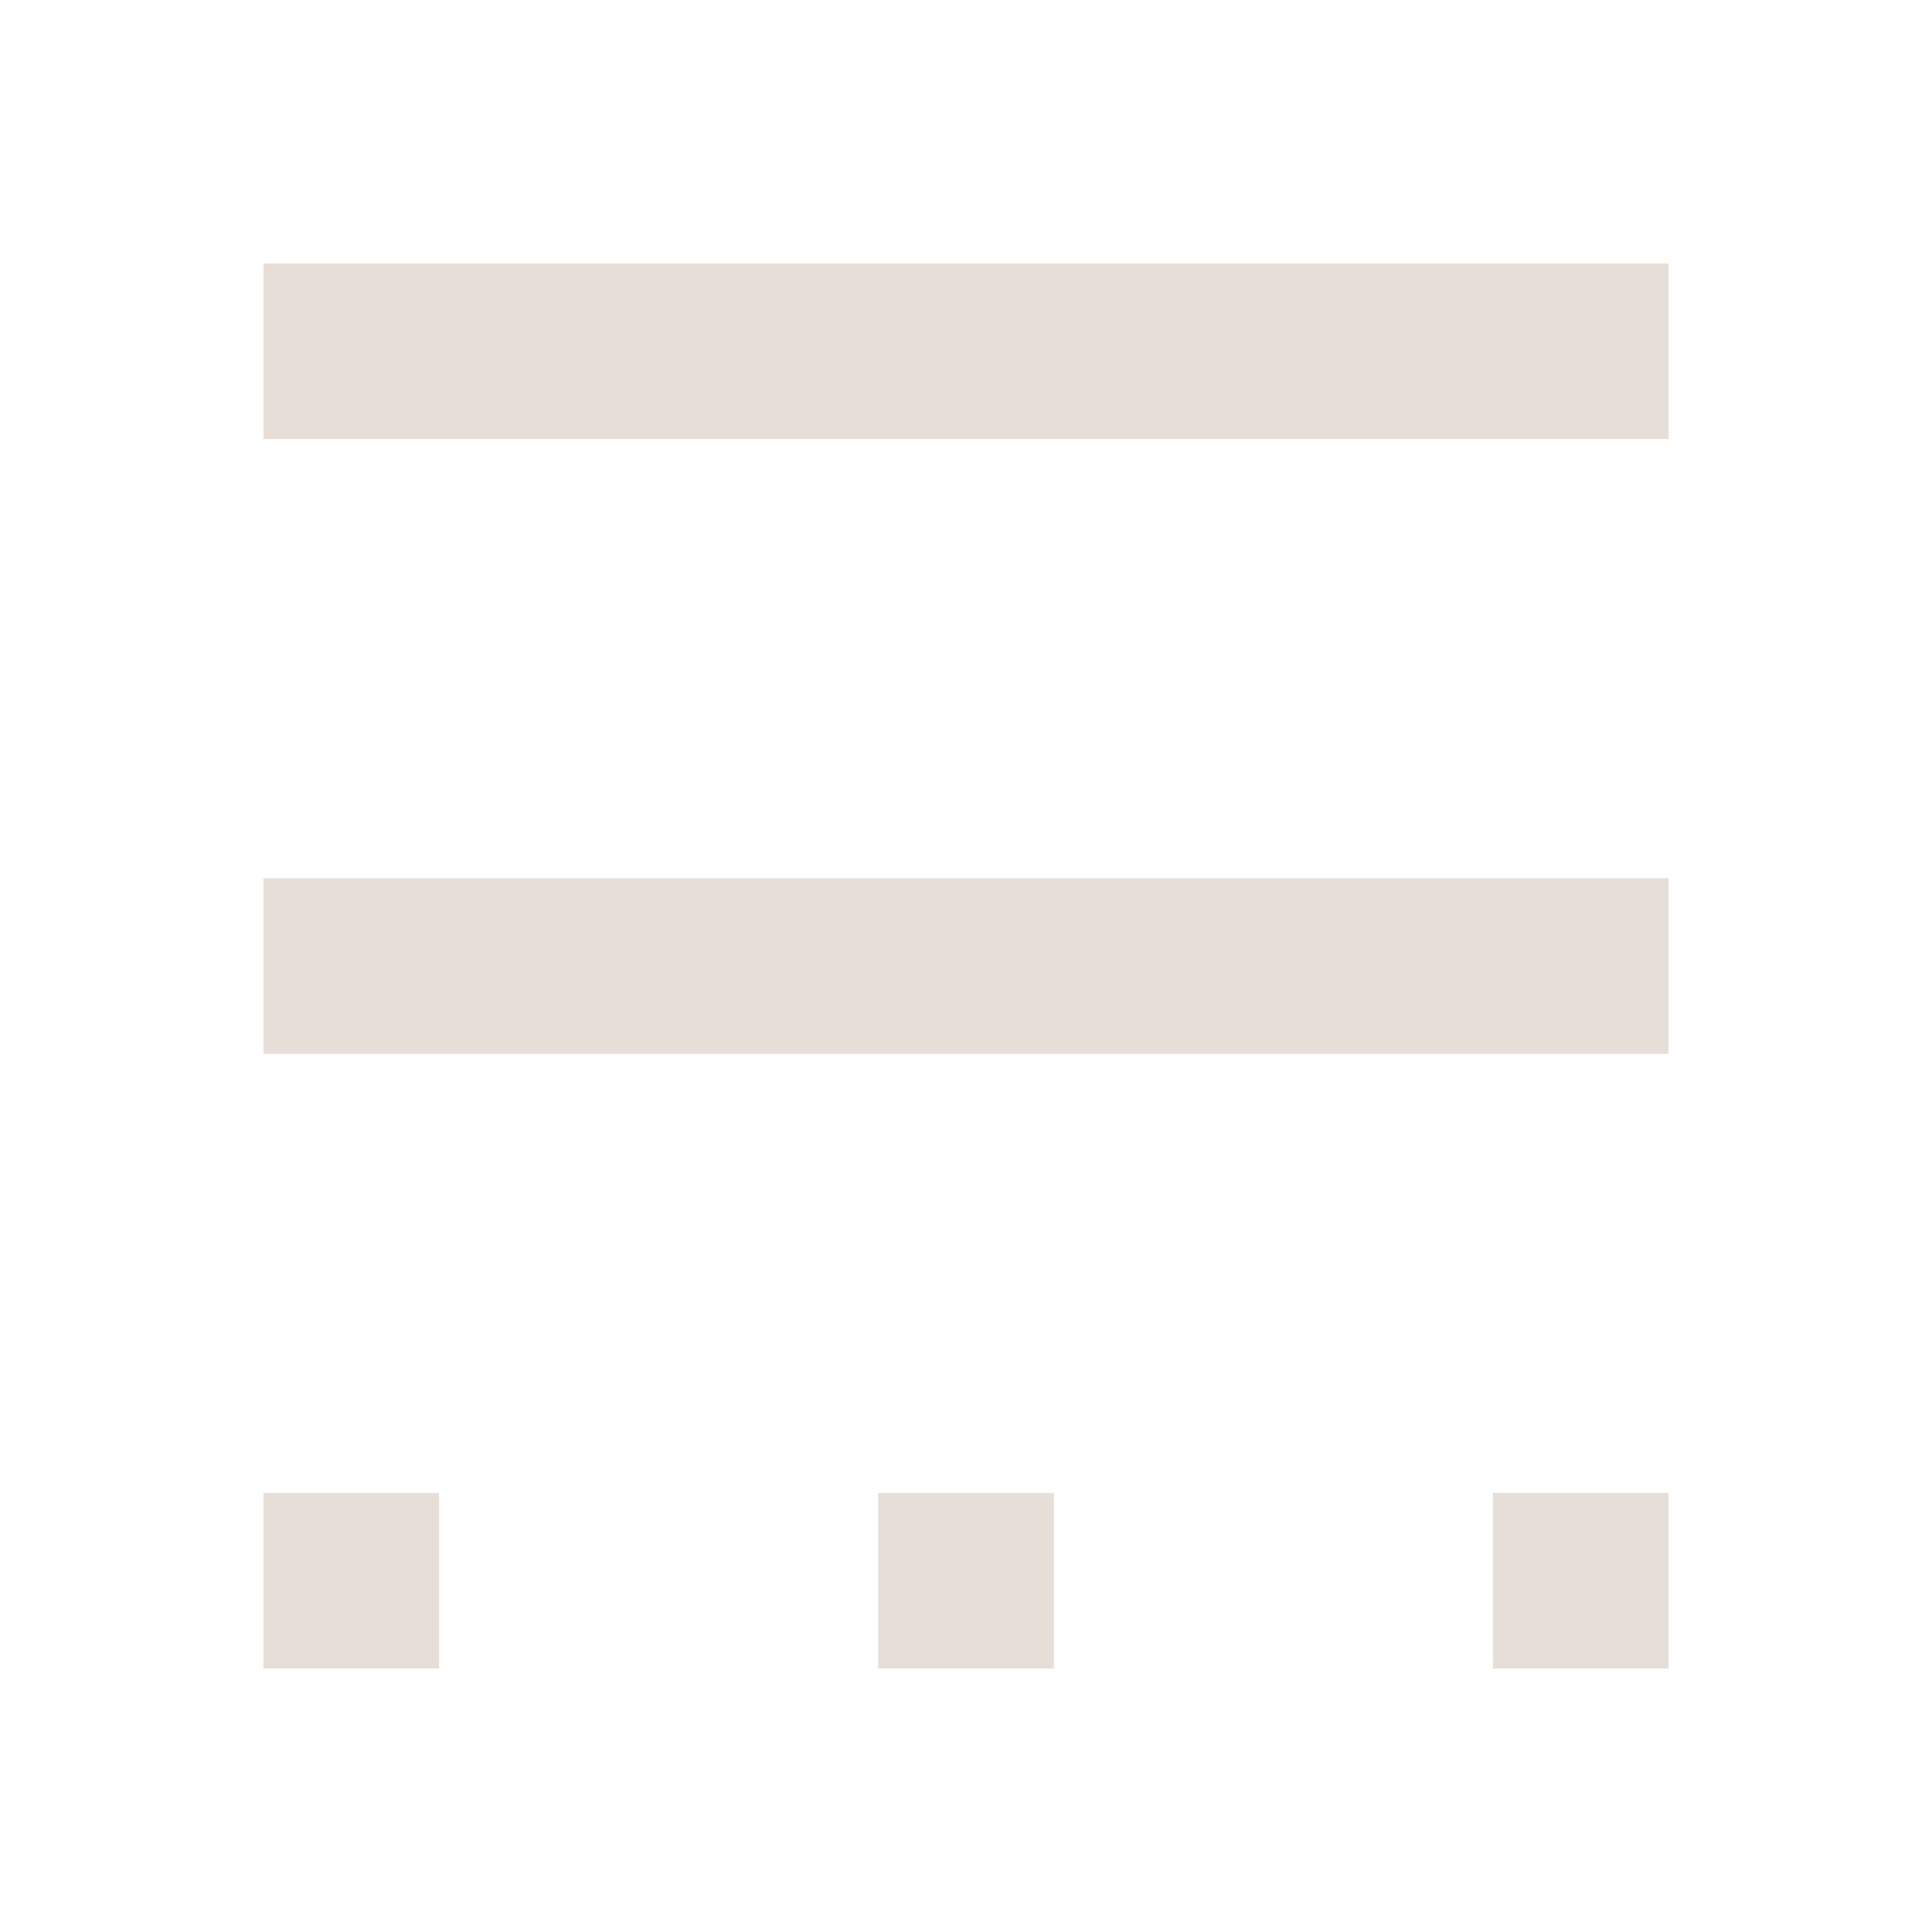 <?xml version="1.0" encoding="UTF-8" standalone="no"?>
<!-- Created with Inkscape (http://www.inkscape.org/) -->

<svg
   xmlns:dc="http://purl.org/dc/elements/1.1/"
   xmlns:cc="http://creativecommons.org/ns#"
   xmlns:rdf="http://www.w3.org/1999/02/22-rdf-syntax-ns#"
   xmlns:svg="http://www.w3.org/2000/svg"
   xmlns="http://www.w3.org/2000/svg"
   xmlns:sodipodi="http://sodipodi.sourceforge.net/DTD/sodipodi-0.dtd"
   xmlns:inkscape="http://www.inkscape.org/namespaces/inkscape"
   width="22"
   height="22"
   id="svg3109"
   version="1.1"
   inkscape:version="0.91 r13725"
   sodipodi:docname="application-menu.svg">
  <sodipodi:namedview
     id="base"
     pagecolor="#ffffff"
     bordercolor="#ffffff"
     borderopacity="1.0"
     inkscape:pageopacity="0.0"
     inkscape:pageshadow="2"
     inkscape:zoom="5.68116"
     inkscape:cx="-55.457995"
     inkscape:cy="23.304834"
     inkscape:document-units="px"
     inkscape:current-layer="layer1"
     showgrid="true"
     fit-margin-top="0"
     fit-margin-left="0"
     fit-margin-right="0"
     fit-margin-bottom="0"
     inkscape:window-width="1920"
     inkscape:window-height="1002"
     inkscape:window-x="0"
     inkscape:window-y="26"
     inkscape:window-maximized="1"
     inkscape:showpageshadow="false">
    <inkscape:grid
       originy="-1px"
       originx="-1px"
       id="grid4108"
       type="xygrid" />
    <sodipodi:guide
       id="guide4114"
       orientation="18,0"
       position="2,20" />
    <sodipodi:guide
       id="guide4116"
       orientation="0,18"
       position="2,2" />
    <sodipodi:guide
       id="guide4118"
       orientation="-18,0"
       position="20,2" />
    <sodipodi:guide
       id="guide4120"
       orientation="0,-18"
       position="20,20" />
    <sodipodi:guide
       id="guide4122"
       orientation="16,0"
       position="3,19" />
    <sodipodi:guide
       id="guide4124"
       orientation="0,16"
       position="3,3" />
    <sodipodi:guide
       id="guide4126"
       orientation="-16,0"
       position="19,10" />
    <sodipodi:guide
       id="guide4128"
       orientation="0,-16"
       position="19,19" />
  </sodipodi:namedview>
  <defs
     id="defs3111" />
  <g
     transform="translate(-534.143,-579.076)"
     id="layer1"
     inkscape:groupmode="layer"
     inkscape:label="Capa 1">
    <path
       sodipodi:nodetypes="ccccccccccccccccccccccccc"
       inkscape:connector-curvature="0"
       id="path4163"
       transform="translate(534.143,579.076)"
       d="m 3,3 0,2 16,0 0,-2 z m 0,7 0,2 16,0 0,-2 z m 0,7 0,2 2,0 0,-2 z m 7,0 0,2 2,0 0,-2 z m 7,0 0,2 2,0 0,-2 z"
       style="opacity:1;fill:#e7ded7;fill-opacity:1;stroke:none" />
  </g>
</svg>
